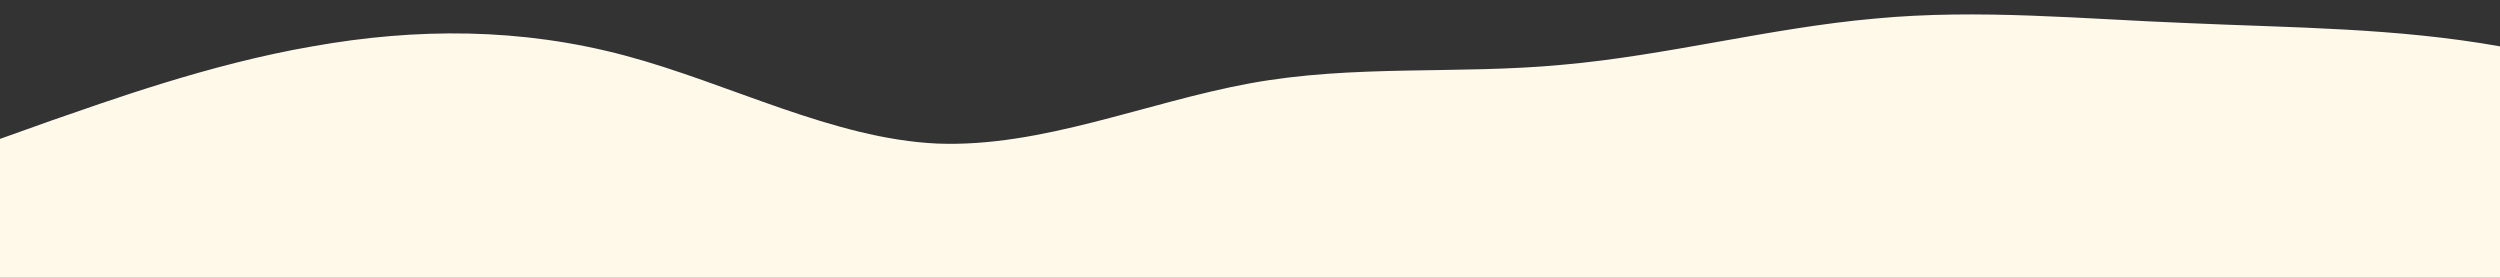 <?xml version="1.0" standalone="no"?>
<svg xmlns:xlink="http://www.w3.org/1999/xlink" id="wave" style="transform:rotate(180deg); transition: 0.3s" viewBox="0 0 1440 160" version="1.1" xmlns="http://www.w3.org/2000/svg"><rect x="0" y="0" width="1440" height="160" fill="#333333" stroke="none"/><defs><linearGradient id="sw-gradient-0" x1="0" x2="0" y1="1" y2="0"><stop stop-color="rgba(255, 249, 234, 1)" offset="0%"/><stop stop-color="rgba(255, 249, 234, 1)" offset="100%"/></linearGradient></defs><path style="transform:translate(0, 0px); opacity:1" fill="url(#sw-gradient-0)" d="M0,80L30,69.3C60,59,120,37,180,26.7C240,16,300,16,360,32C420,48,480,80,540,82.7C600,85,660,59,720,48C780,37,840,43,900,37.3C960,32,1020,16,1080,10.7C1140,5,1200,11,1260,13.3C1320,16,1380,16,1440,26.7C1500,37,1560,59,1620,66.7C1680,75,1740,69,1800,56C1860,43,1920,21,1980,32C2040,43,2100,85,2160,104C2220,123,2280,117,2340,98.7C2400,80,2460,48,2520,34.7C2580,21,2640,27,2700,48C2760,69,2820,107,2880,117.3C2940,128,3000,112,3060,101.3C3120,91,3180,85,3240,88C3300,91,3360,101,3420,88C3480,75,3540,37,3600,24C3660,11,3720,21,3780,21.3C3840,21,3900,11,3960,8C4020,5,4080,11,4140,32C4200,53,4260,91,4290,109.3L4320,128L4320,160L4290,160C4260,160,4200,160,4140,160C4080,160,4020,160,3960,160C3900,160,3840,160,3780,160C3720,160,3660,160,3600,160C3540,160,3480,160,3420,160C3360,160,3300,160,3240,160C3180,160,3120,160,3060,160C3000,160,2940,160,2880,160C2820,160,2760,160,2700,160C2640,160,2580,160,2520,160C2460,160,2400,160,2340,160C2280,160,2220,160,2160,160C2100,160,2040,160,1980,160C1920,160,1860,160,1800,160C1740,160,1680,160,1620,160C1560,160,1500,160,1440,160C1380,160,1320,160,1260,160C1200,160,1140,160,1080,160C1020,160,960,160,900,160C840,160,780,160,720,160C660,160,600,160,540,160C480,160,420,160,360,160C300,160,240,160,180,160C120,160,60,160,30,160L0,160Z"/></svg>
